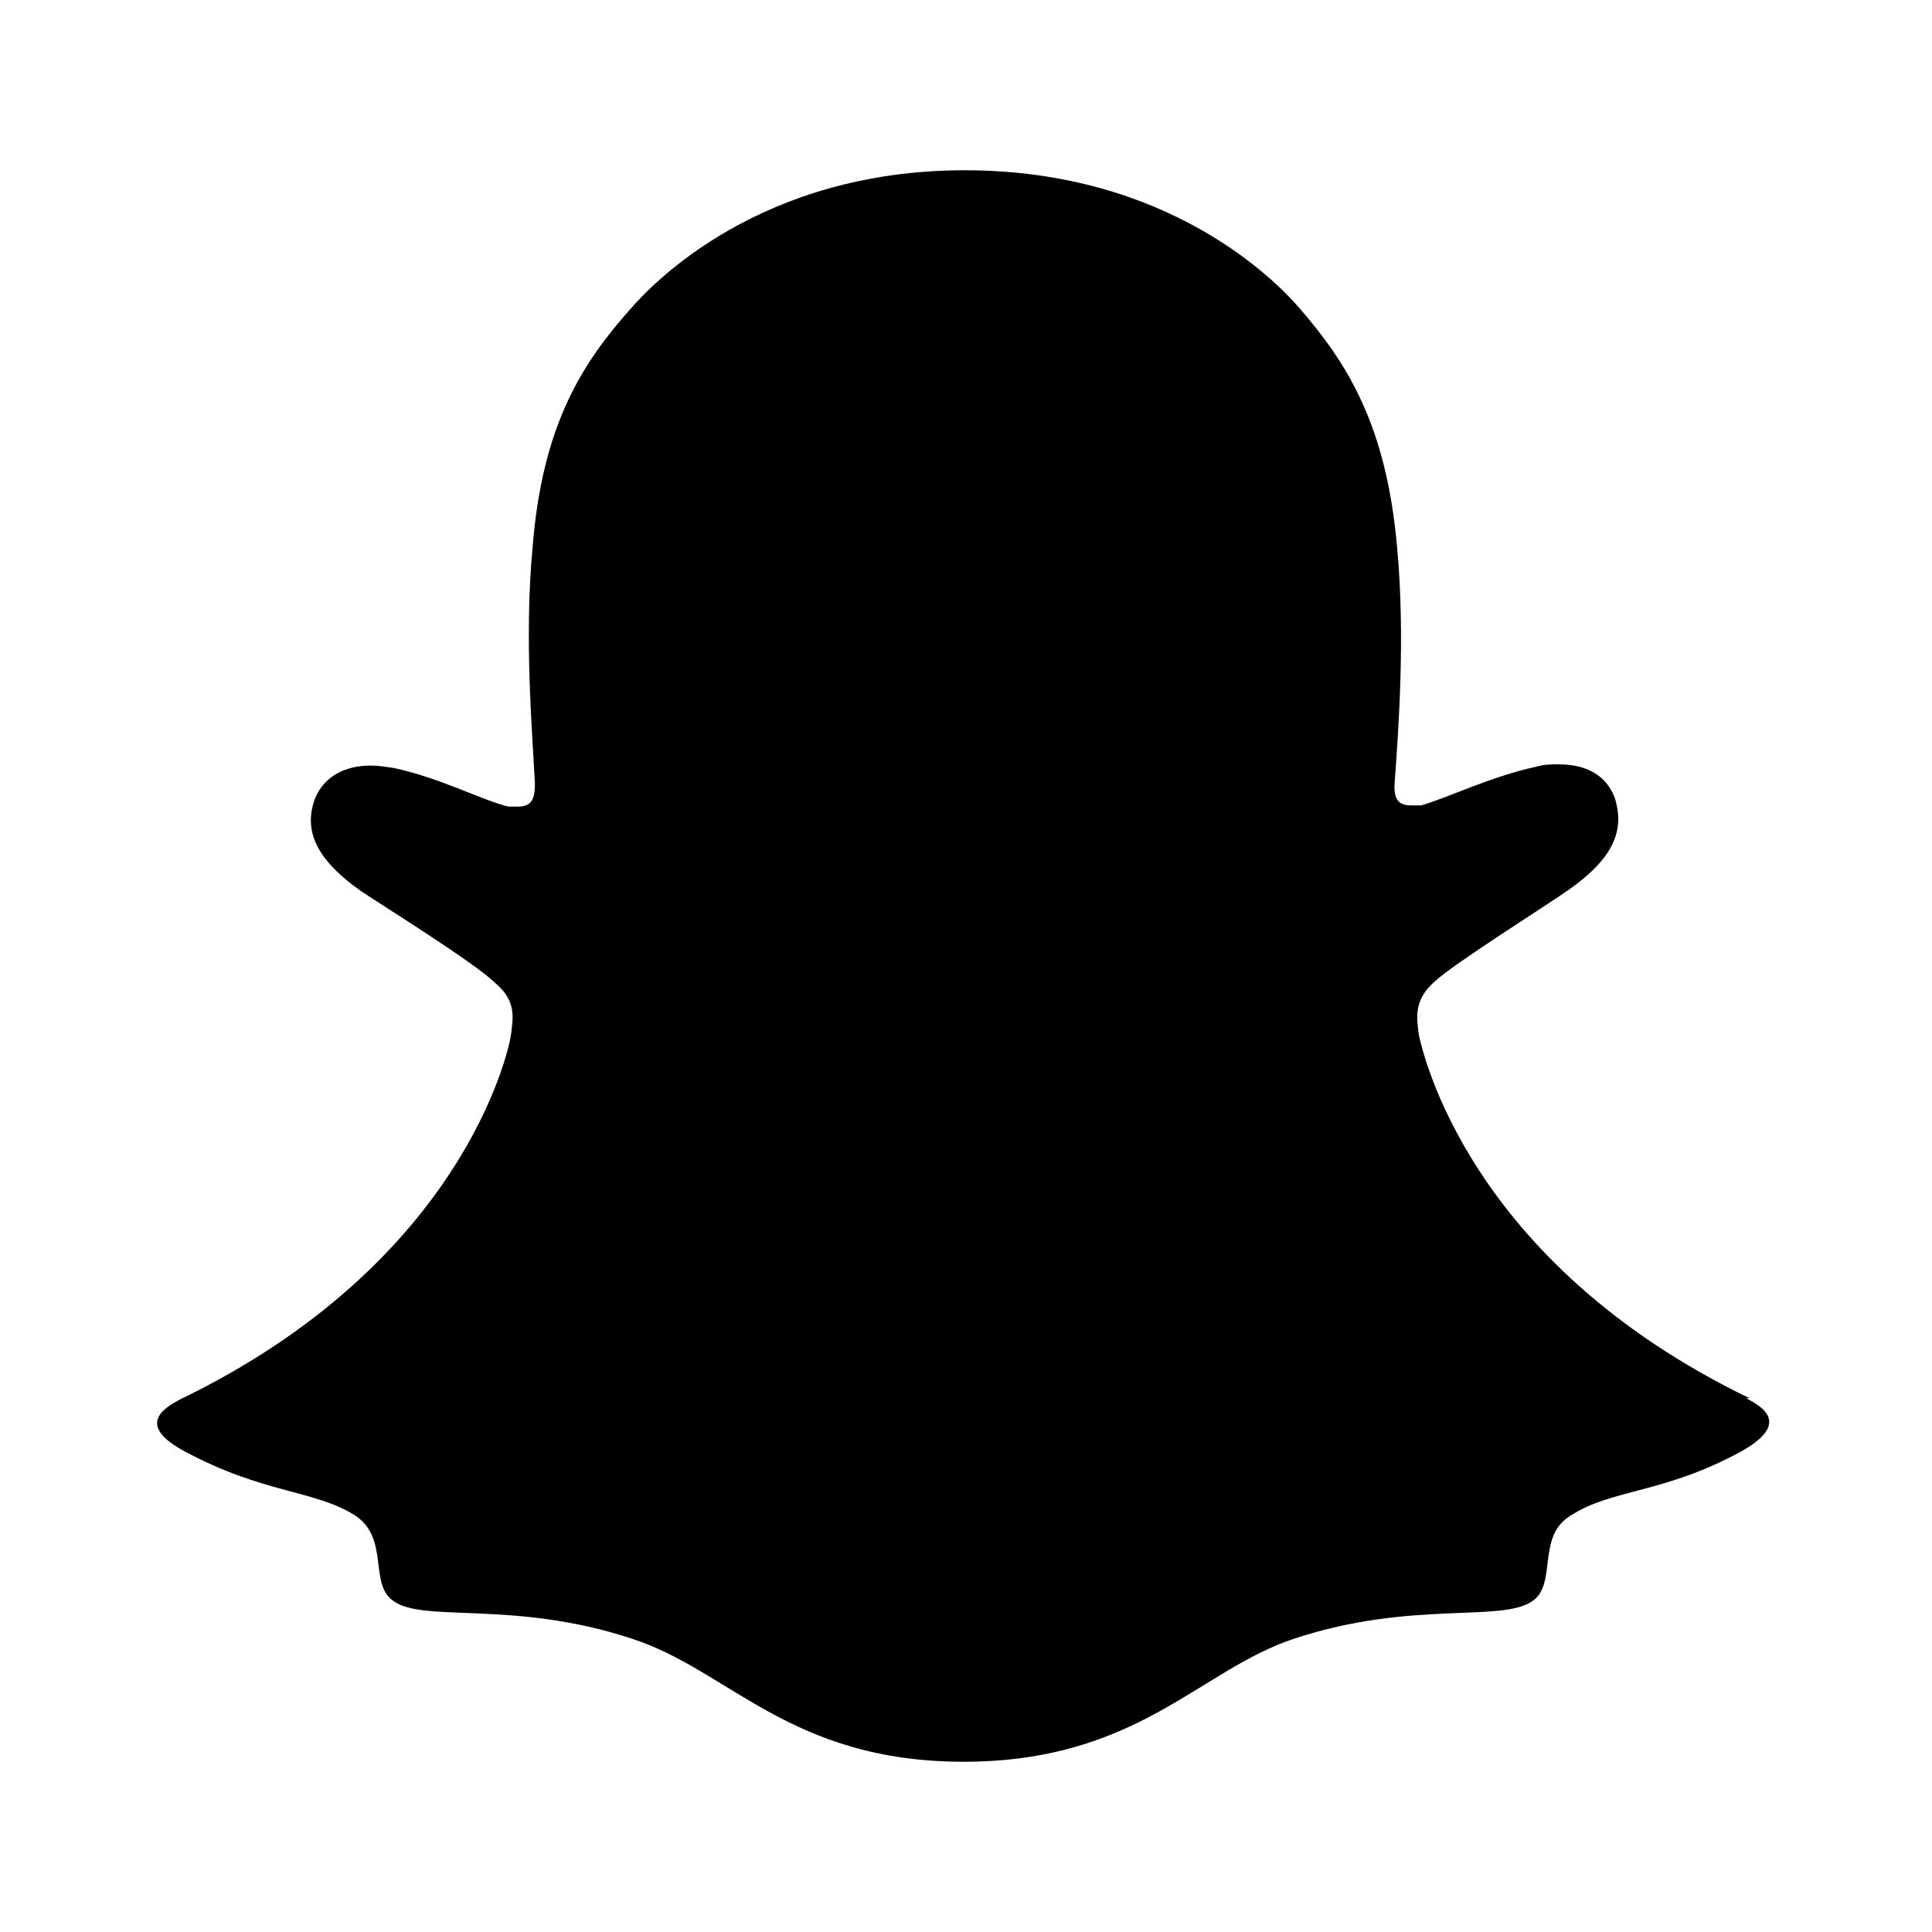 <svg xmlns="http://www.w3.org/2000/svg" width="16" height="16" viewBox="0 0 16 16" fill="currentColor">
    <path d="M14.49,11.58L14.46,11.58C14.6,11.65 14.83,11.79 14.42,12.02C13.78,12.37 13.35,12.33 13.01,12.55C12.72,12.72 12.9,13.12 12.69,13.26C12.43,13.44 11.69,13.25 10.72,13.57C9.93,13.83 9.42,14.59 7.98,14.59C6.54,14.59 6.04,13.83 5.23,13.57C4.26,13.25 3.51,13.44 3.26,13.26C3.05,13.12 3.23,12.74 2.94,12.55C2.61,12.34 2.18,12.37 1.53,12.02C1.12,11.8 1.36,11.66 1.49,11.59C3.83,10.46 4.21,8.71 4.23,8.58C4.25,8.43 4.28,8.29 4.1,8.14C3.94,7.98 3.2,7.52 2.99,7.38C2.65,7.14 2.5,6.9 2.61,6.61C2.69,6.42 2.87,6.34 3.07,6.34C3.14,6.34 3.19,6.35 3.26,6.36C3.64,6.44 4,6.63 4.21,6.68L4.29,6.68C4.4,6.68 4.43,6.62 4.43,6.49C4.41,6.08 4.34,5.29 4.41,4.54C4.49,3.52 4.82,3.01 5.22,2.56C5.41,2.34 6.3,1.41 7.99,1.41C9.68,1.41 10.57,2.33 10.76,2.55C11.15,3 11.48,3.51 11.57,4.53C11.64,5.27 11.58,6.07 11.55,6.48C11.54,6.62 11.58,6.67 11.69,6.67L11.77,6.67C11.98,6.61 12.35,6.43 12.72,6.35C12.79,6.33 12.84,6.33 12.91,6.33C13.11,6.33 13.29,6.4 13.37,6.6C13.47,6.9 13.33,7.13 12.99,7.37C12.79,7.51 12.04,7.98 11.88,8.13C11.71,8.28 11.73,8.42 11.75,8.57C11.78,8.7 12.15,10.45 14.49,11.58Z"/>
</svg>
